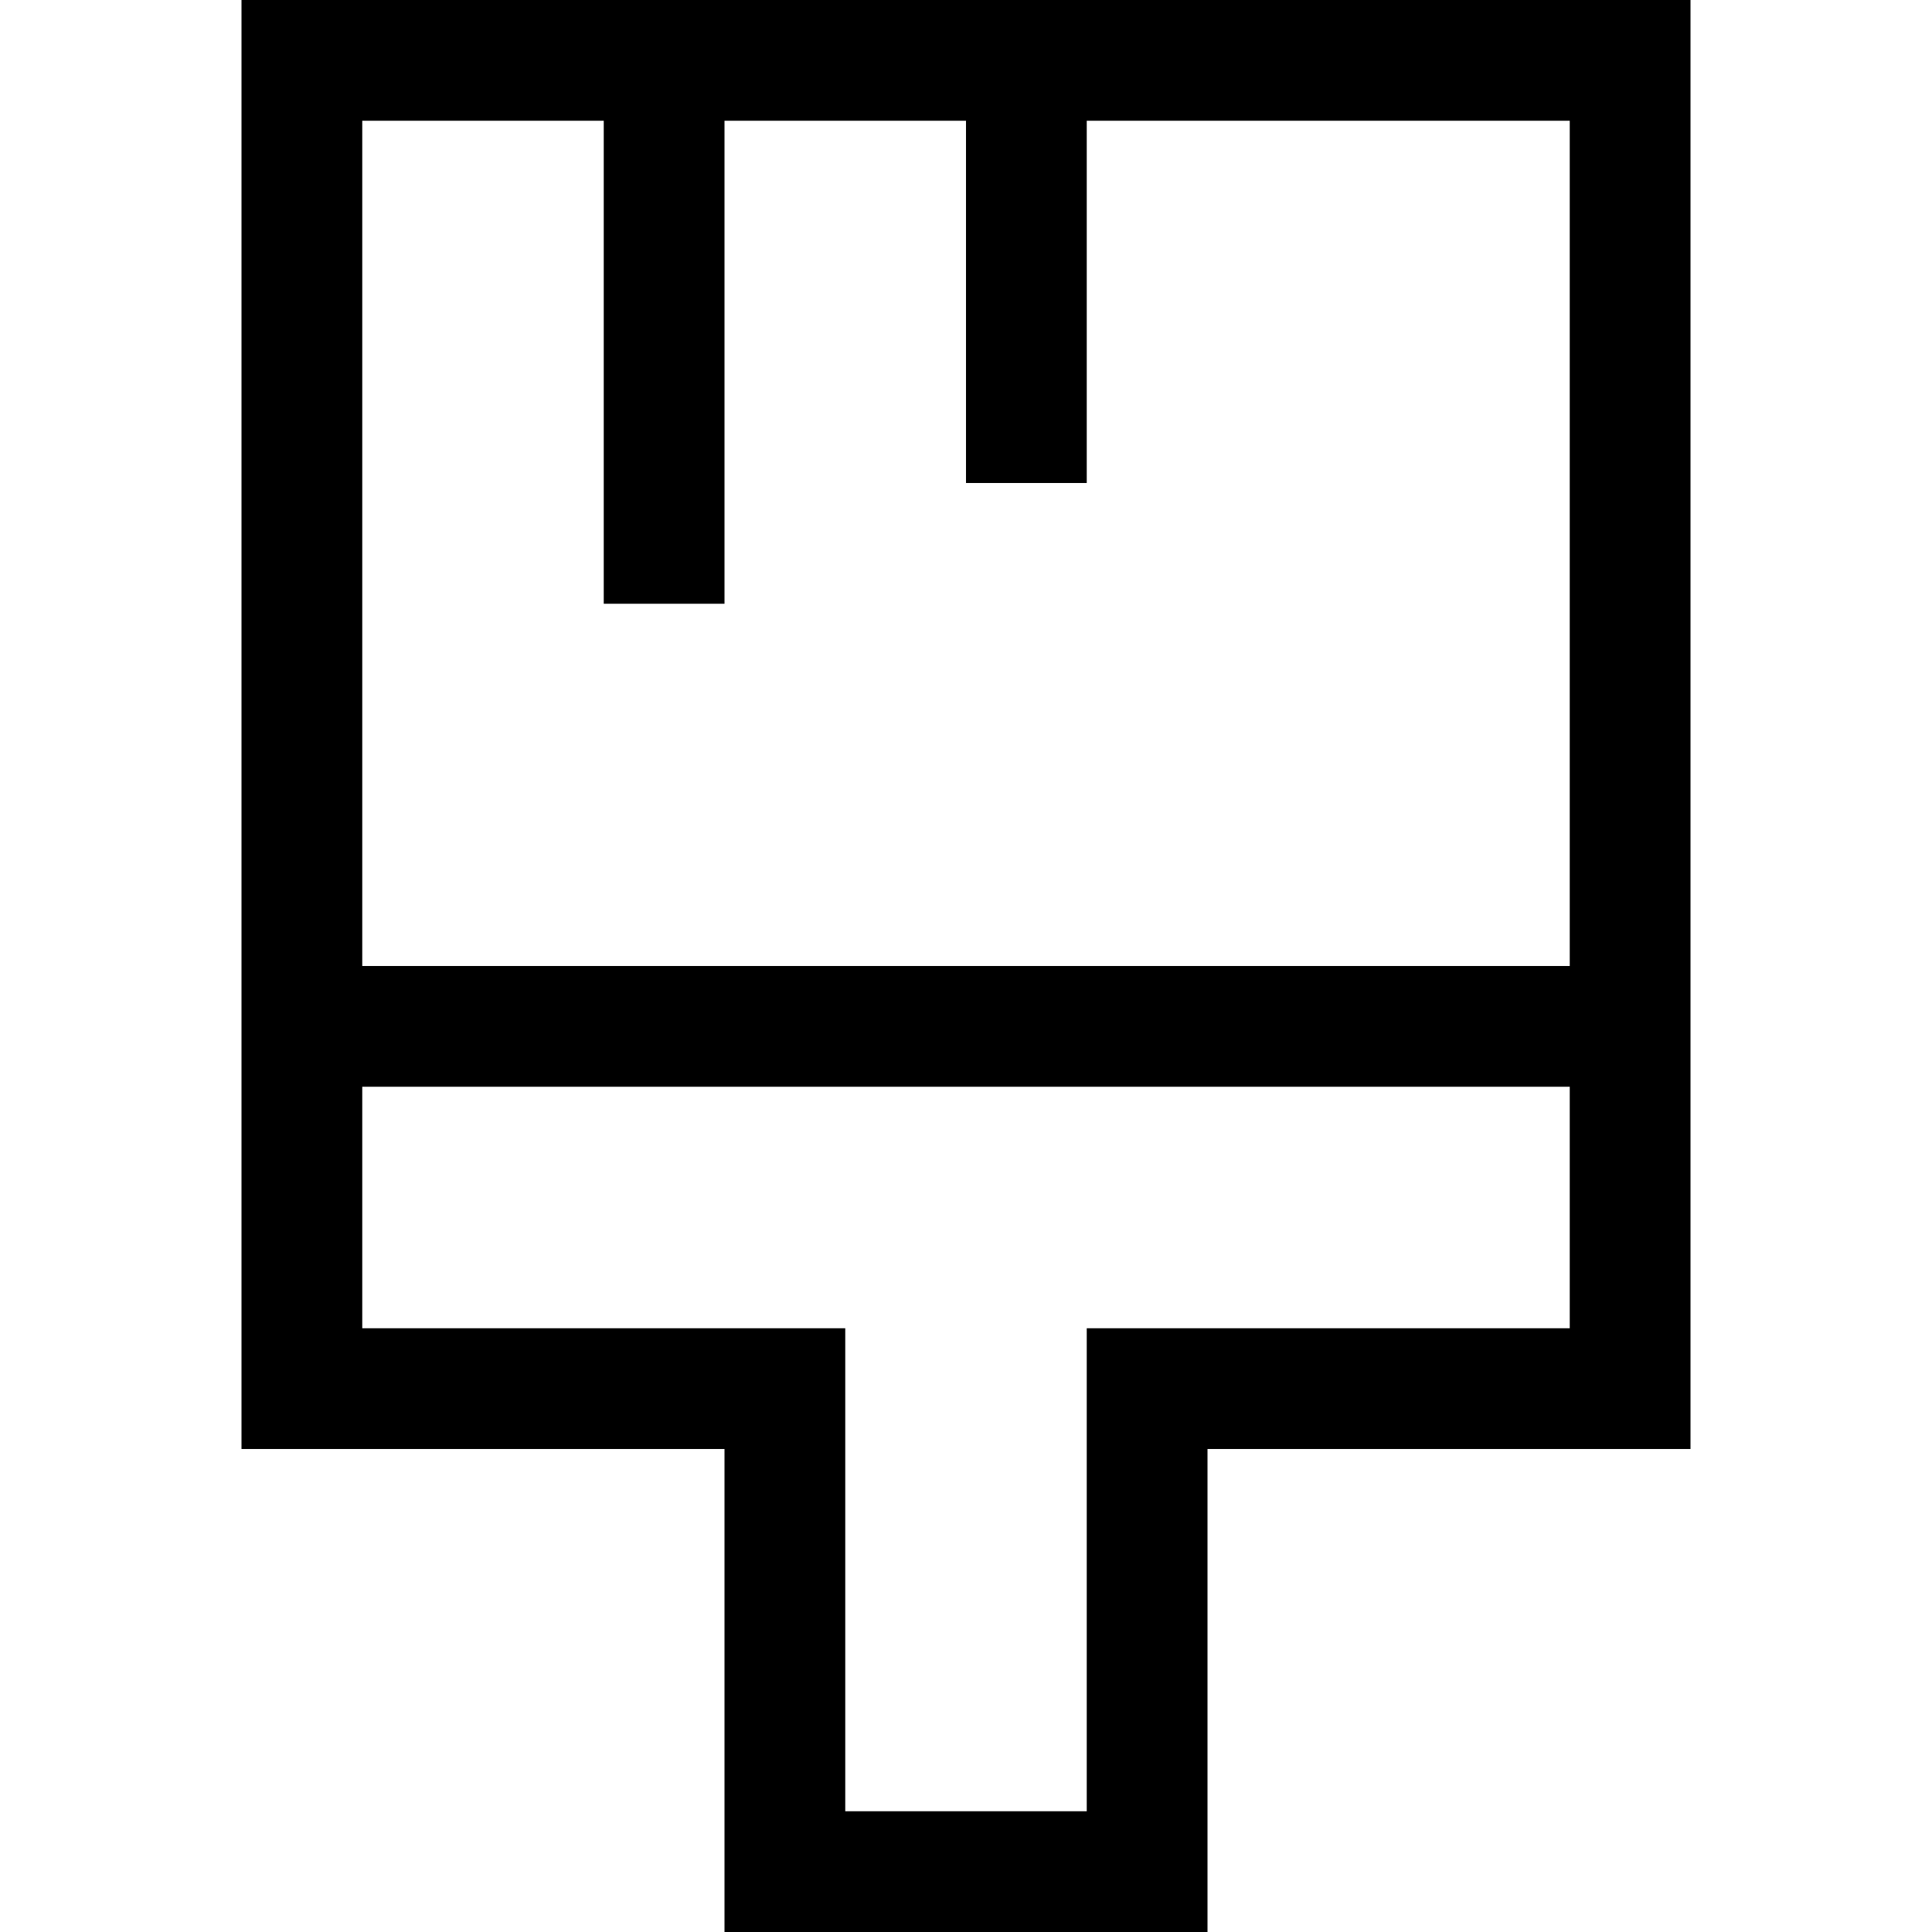 <svg xmlns="http://www.w3.org/2000/svg" viewBox="0 0 512 512">
  <path d="M 192 384 L 160 384 L 96 384 L 64 384 L 64 352 L 64 32 L 64 0 L 96 0 L 416 0 L 448 0 L 448 32 L 448 352 L 448 384 L 416 384 L 352 384 L 320 384 L 320 416 L 320 480 L 320 512 L 288 512 L 224 512 L 192 512 L 192 480 L 192 416 L 192 384 L 192 384 Z M 192 352 L 224 352 L 224 384 L 224 480 L 288 480 L 288 384 L 288 352 L 320 352 L 416 352 L 416 288 L 96 288 L 96 352 L 192 352 L 192 352 Z M 416 256 L 416 32 L 288 32 L 288 112 L 288 128 L 256 128 L 256 112 L 256 32 L 192 32 L 192 144 L 192 160 L 160 160 L 160 144 L 160 32 L 96 32 L 96 256 L 416 256 L 416 256 Z" />
</svg>